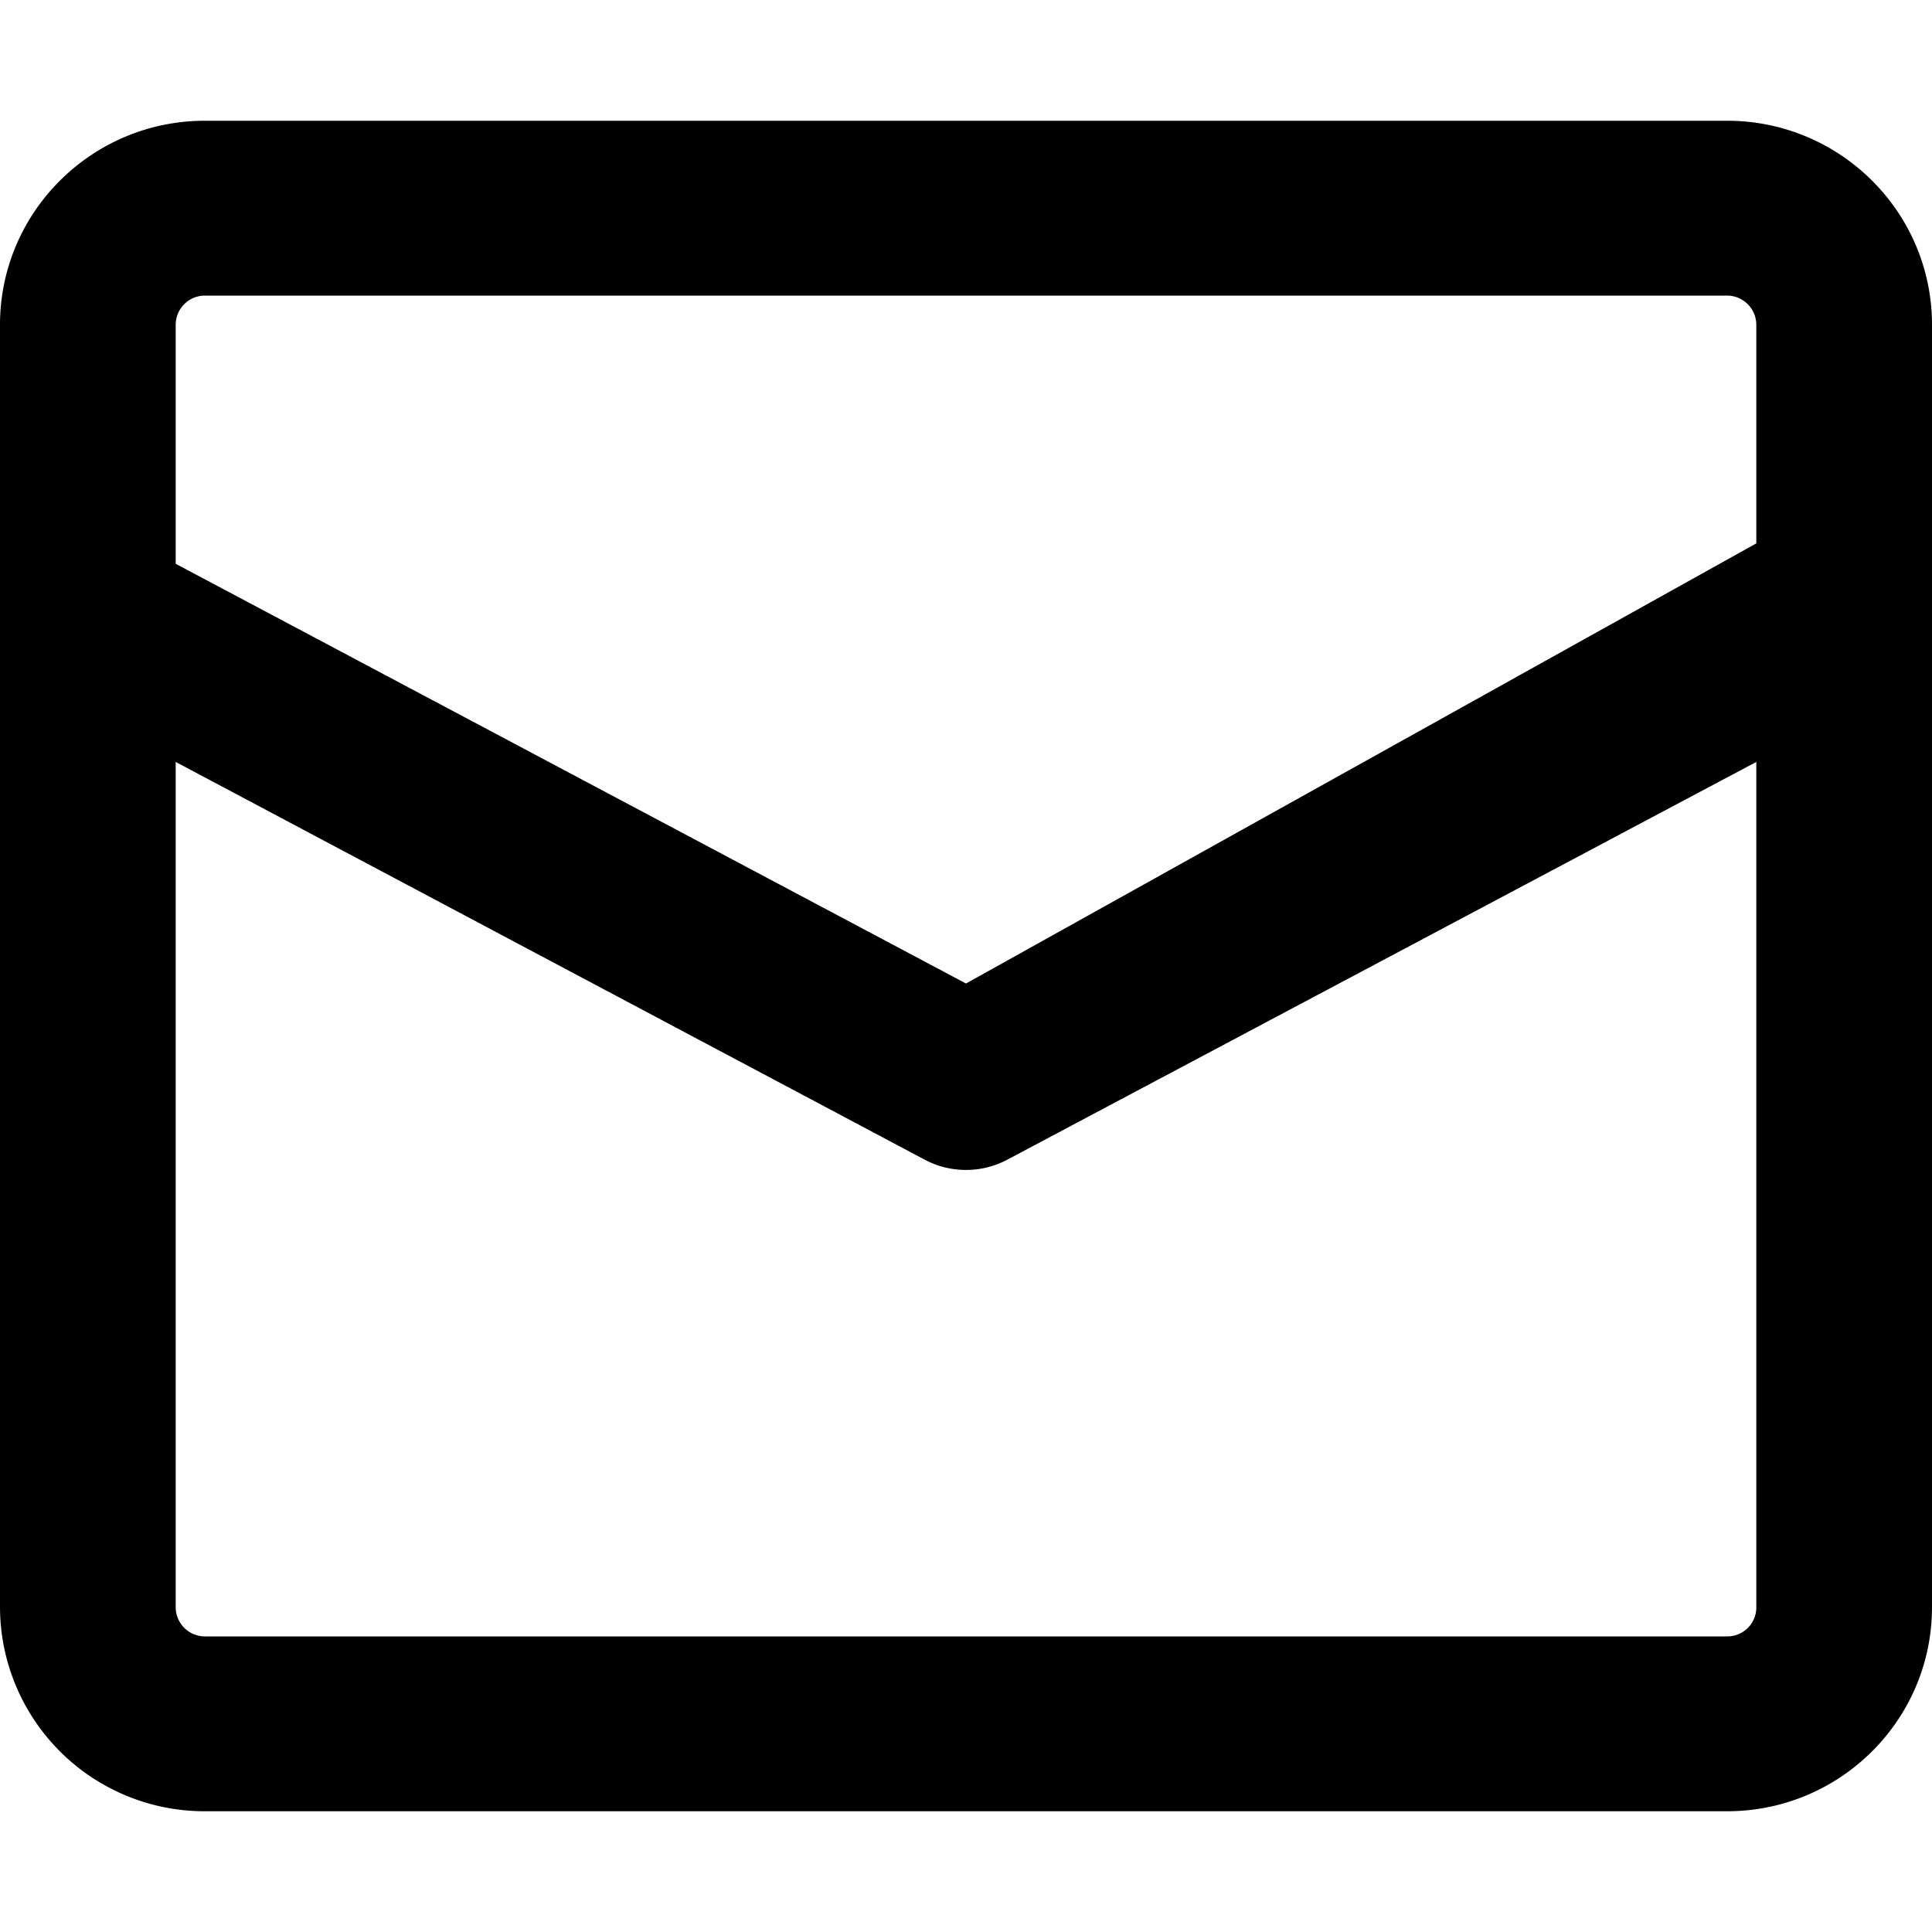 <svg xmlns="http://www.w3.org/2000/svg" width="16" height="16" fill="currentColor" viewBox="0 0 16 14"><style></style><path fill-rule="evenodd" d="M0 1.69C0 .757.76 0 1.697 0h12.606C15.24 0 16 .757 16 1.69v10.62c0 .933-.76 1.69-1.697 1.69H1.697A1.694 1.694 0 0 1 0 12.31zm1.455 0c0-.133.108-.242.242-.242h12.606c.133 0 .242.109.242.242V3.5L8 7.145 1.455 3.669zm13.09 3.62L8.342 8.604a.73.73 0 0 1-.684 0L1.455 5.31v7c0 .133.108.242.242.242h12.606a.24.24 0 0 0 .242-.242z" clip-rule="evenodd"></path></svg>